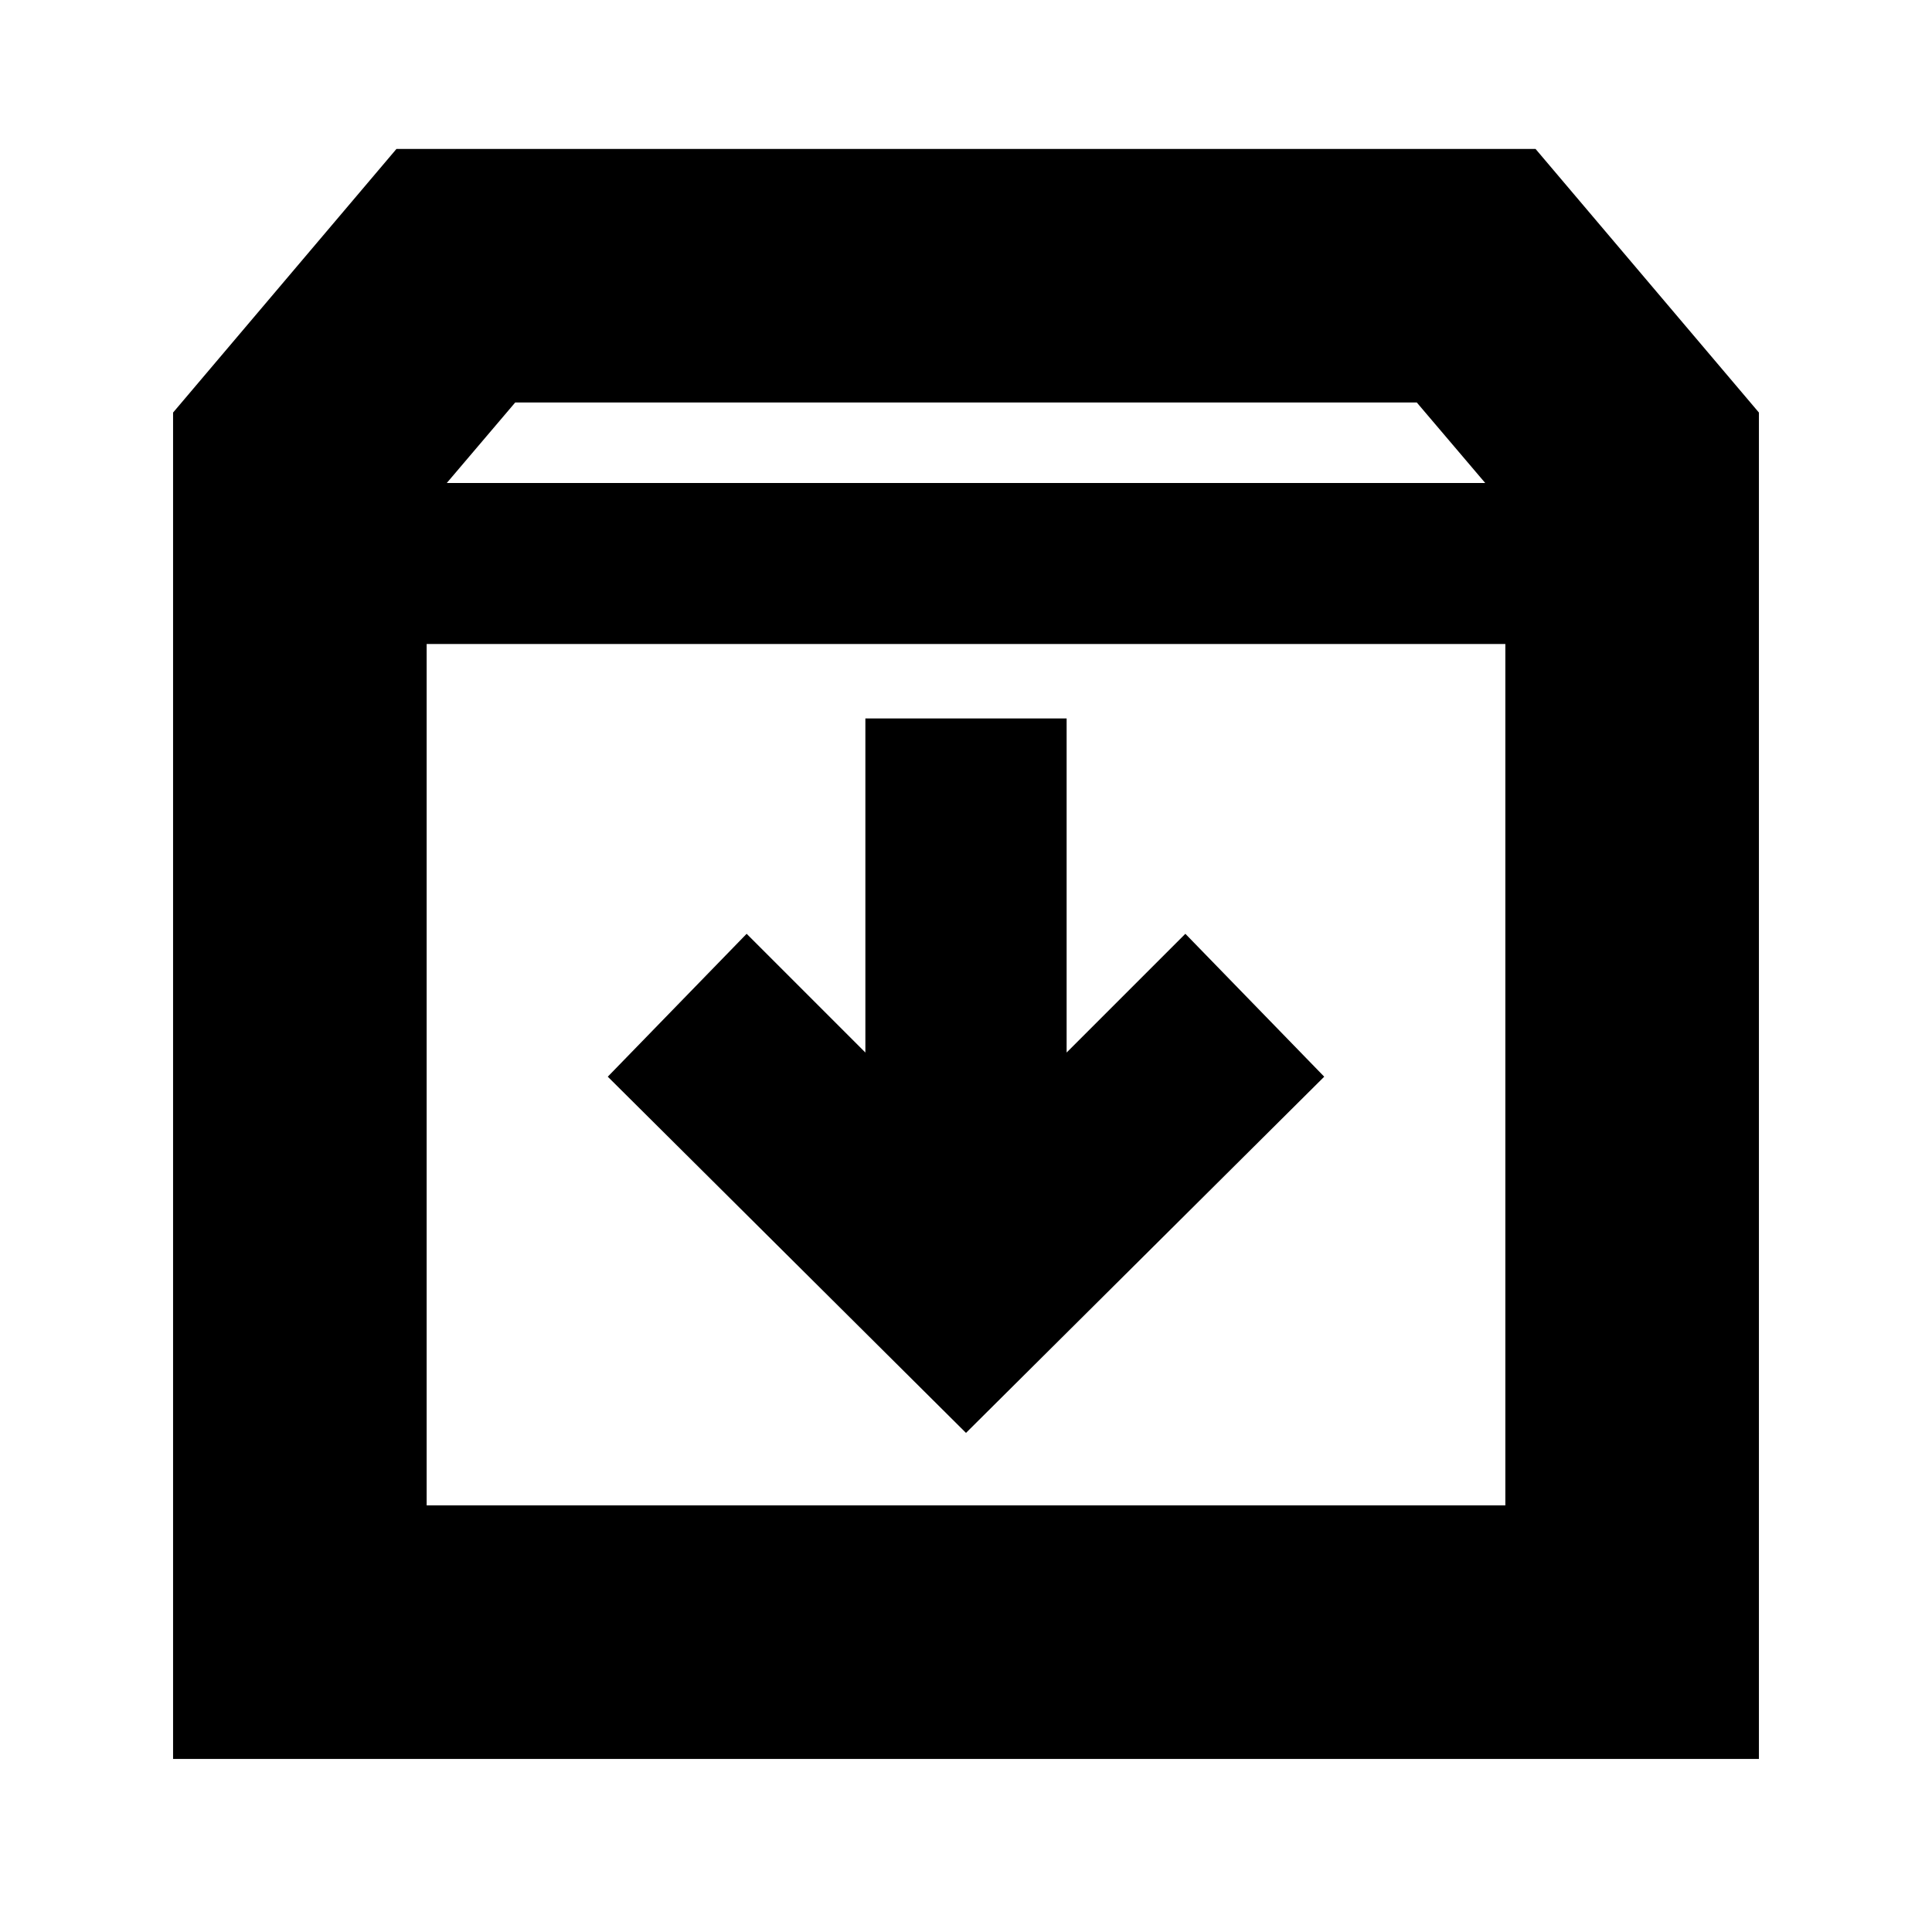 <svg xmlns="http://www.w3.org/2000/svg" height="24" width="24"><path d="M2.15 21.85V5.125L4.925 1.85h14.15l2.775 3.275V21.85ZM5.55 6h12.9l-.85-1H6.4ZM5.3 18.7h13.4V8H5.3Zm6.7-.9 4.45-4.425-1.725-1.775-1.475 1.475v-4.15h-2.5v4.15L9.275 11.6 7.55 13.375Zm-6.7.9V8v10.7Z"/></svg>